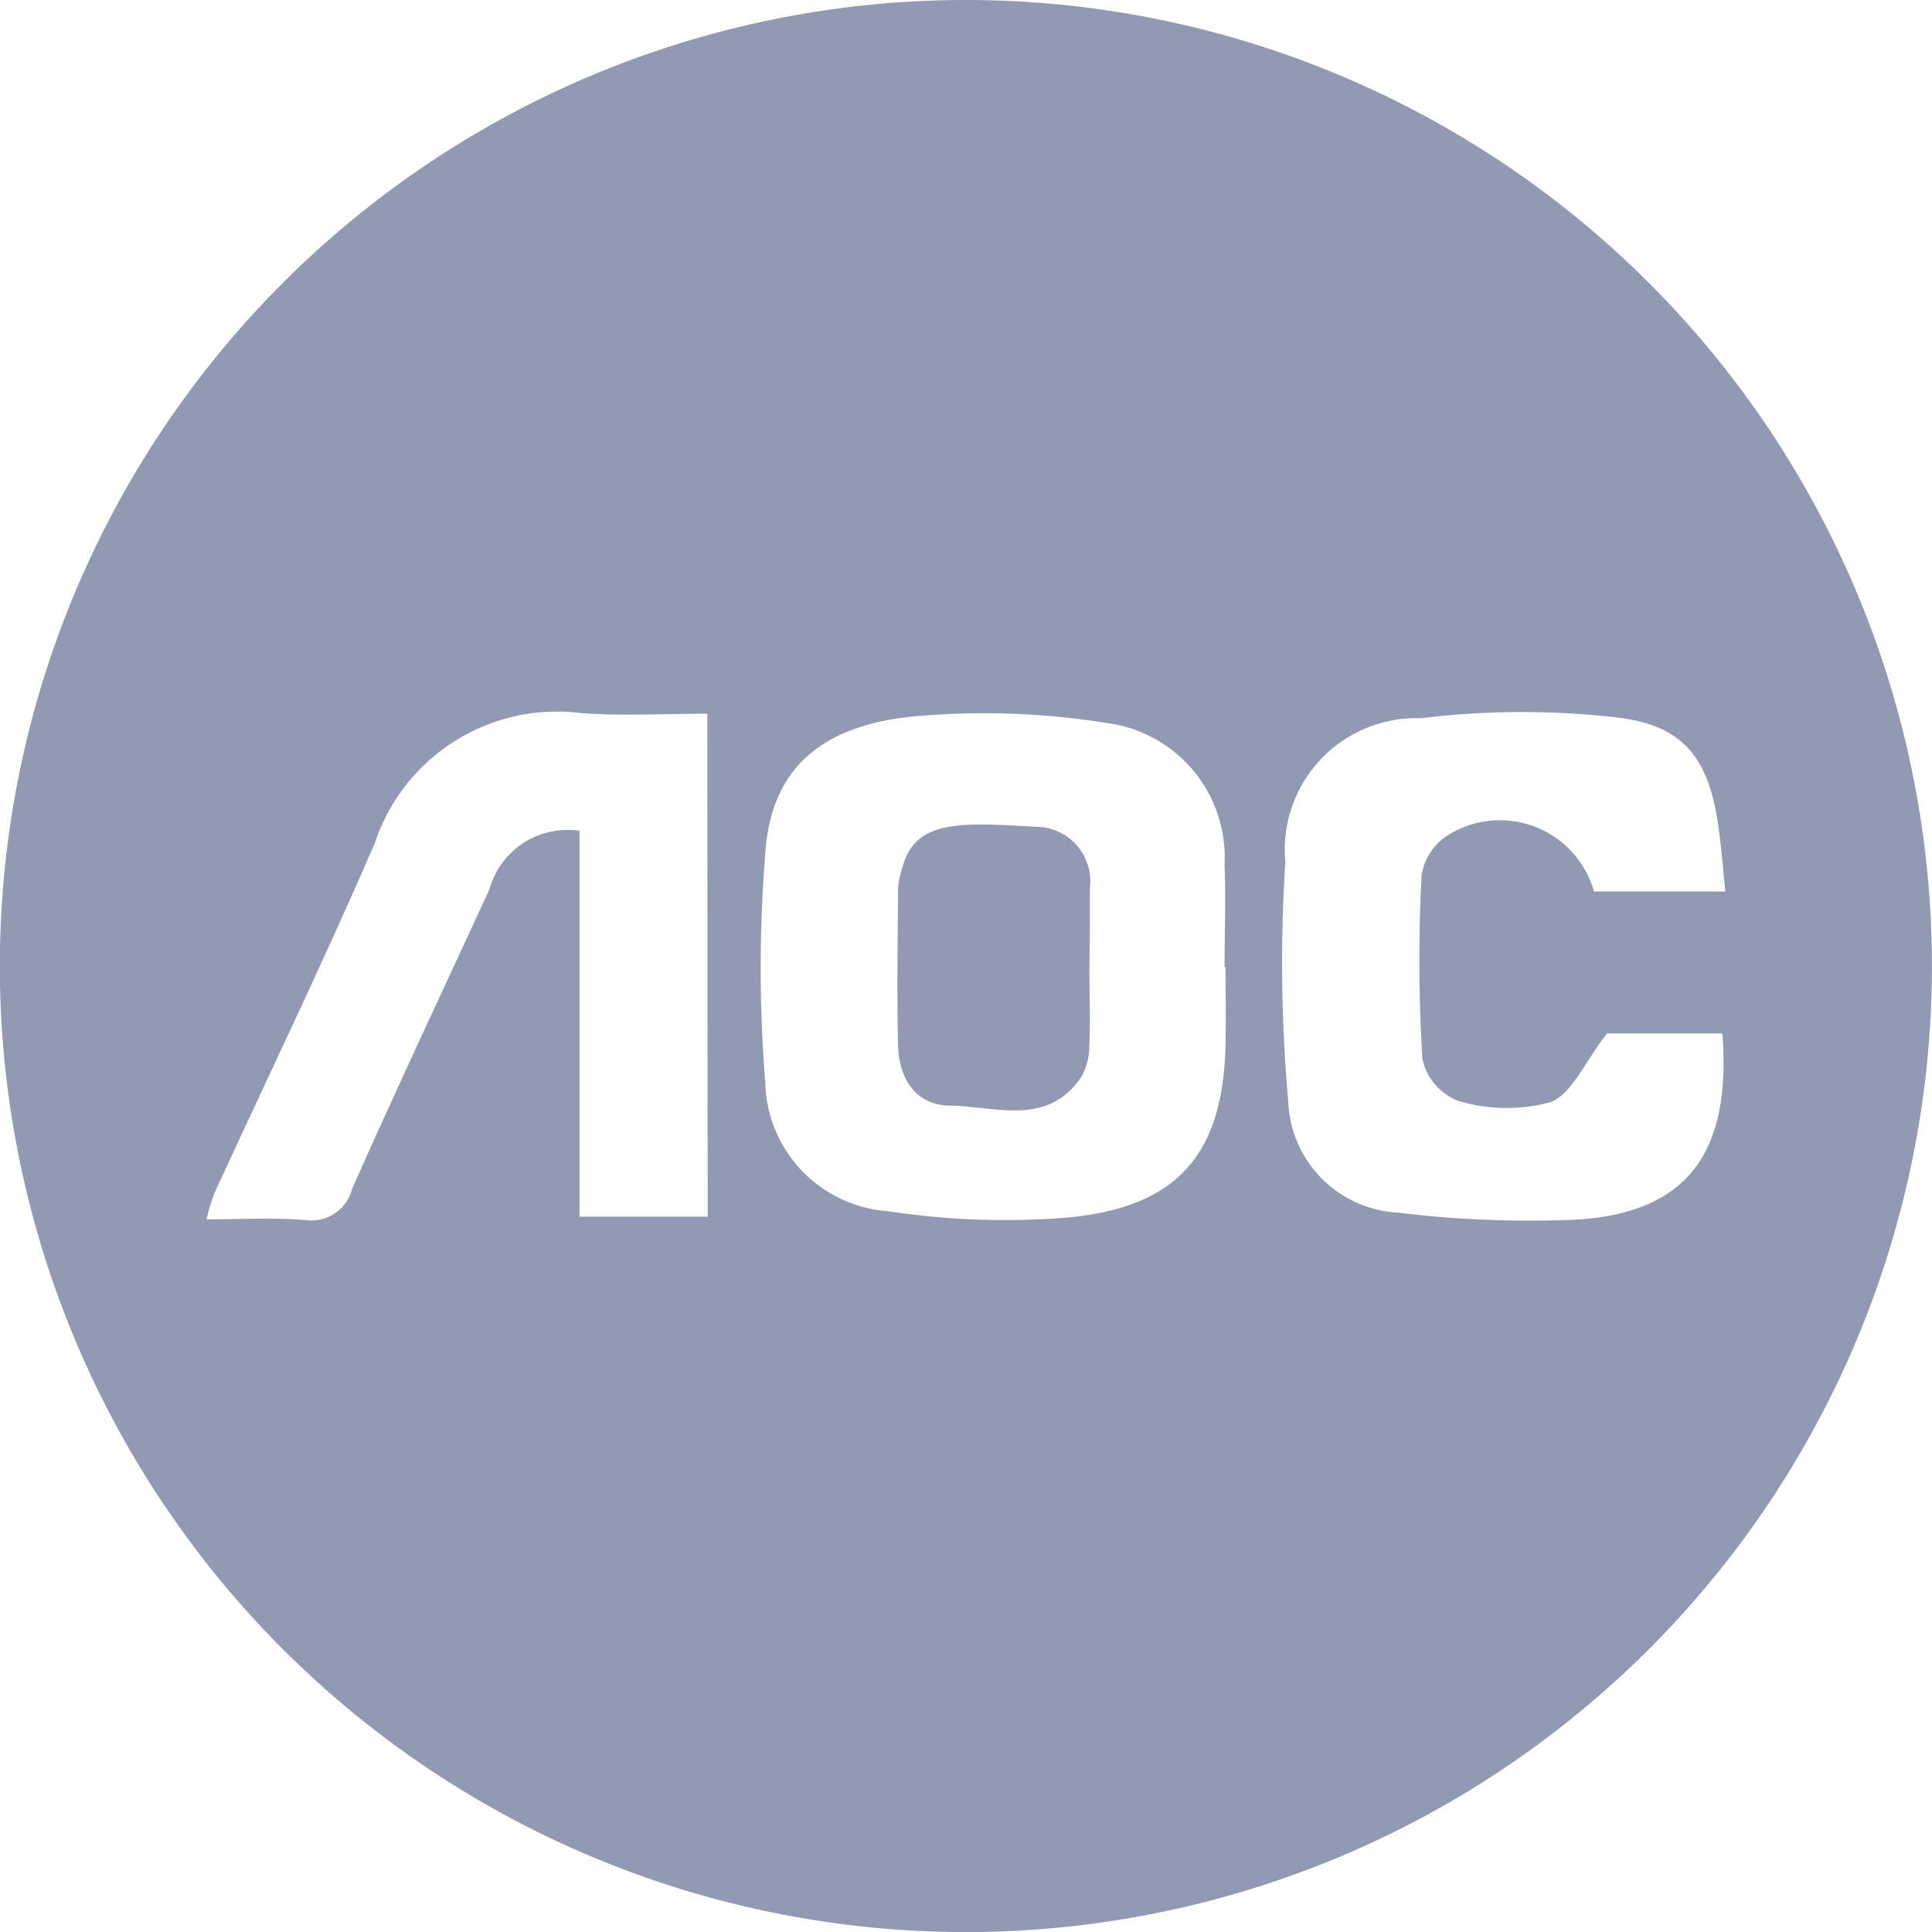 <svg xmlns="http://www.w3.org/2000/svg" width="25.261" height="25.262" viewBox="0 0 25.261 25.262">
  <g id="Group_742" data-name="Group 742" transform="translate(-2072.938 -1390.714)">
    <path id="Path_2022" data-name="Path 2022" d="M2085.568,1390.714a12.631,12.631,0,1,0,12.63,12.63A12.631,12.631,0,0,0,2085.568,1390.714Zm-3.377,15.908h-1.676v-5.045a1.06,1.06,0,0,0-1.179.768c-.6,1.3-1.211,2.6-1.793,3.911a.551.551,0,0,1-.623.409c-.41-.032-.825-.008-1.282-.008a2.689,2.689,0,0,1,.1-.333c.7-1.528,1.434-3.043,2.1-4.585a2.511,2.511,0,0,1,2.708-1.7c.524.038,1.054.007,1.64.007Zm6.773-2.325c-.015,1.476-.593,2.191-2.047,2.335a10.163,10.163,0,0,1-2.363-.081,1.728,1.728,0,0,1-1.61-1.677,18.938,18.938,0,0,1,.005-3.066c.091-1.033.713-1.6,1.91-1.724a10.175,10.175,0,0,1,2.557.084,1.772,1.772,0,0,1,1.533,1.851c.019.445,0,.892,0,1.337h.011C2088.964,1403.67,2088.967,1403.984,2088.963,1404.3Zm4.322,2.372a14.055,14.055,0,0,1-2.071-.1,1.515,1.515,0,0,1-1.434-1.468,20.4,20.4,0,0,1-.037-3.114,1.721,1.721,0,0,1,1.771-1.882,10.846,10.846,0,0,1,2.518-.015c.917.094,1.255.529,1.379,1.471.034.258.055.518.085.81h-1.717a1.279,1.279,0,0,0-1.889-.75.767.767,0,0,0-.365.528,21.006,21.006,0,0,0,.011,2.417.763.763,0,0,0,.465.541,2.2,2.2,0,0,0,1.206.019c.279-.1.442-.517.743-.9h1.507C2095.587,1405.9,2094.91,1406.661,2093.285,1406.669Z" transform="translate(0 0)" fill="#929ab3"/>
    <path id="Path_2023" data-name="Path 2023" d="M2098.712,1412.906a.711.711,0,0,0-.7-.8c-.971-.056-1.571-.1-1.743.506a1.144,1.144,0,0,0-.064.288c-.005.693-.018,1.387,0,2.08.014.422.235.768.68.772.594.006,1.279.283,1.721-.385a.865.865,0,0,0,.1-.426c.013-.33,0-.661,0-.99C2098.712,1413.6,2098.714,1413.253,2098.712,1412.906Z" transform="translate(-11.524 -10.581)" fill="#929ab3"/>
  </g>
</svg>
